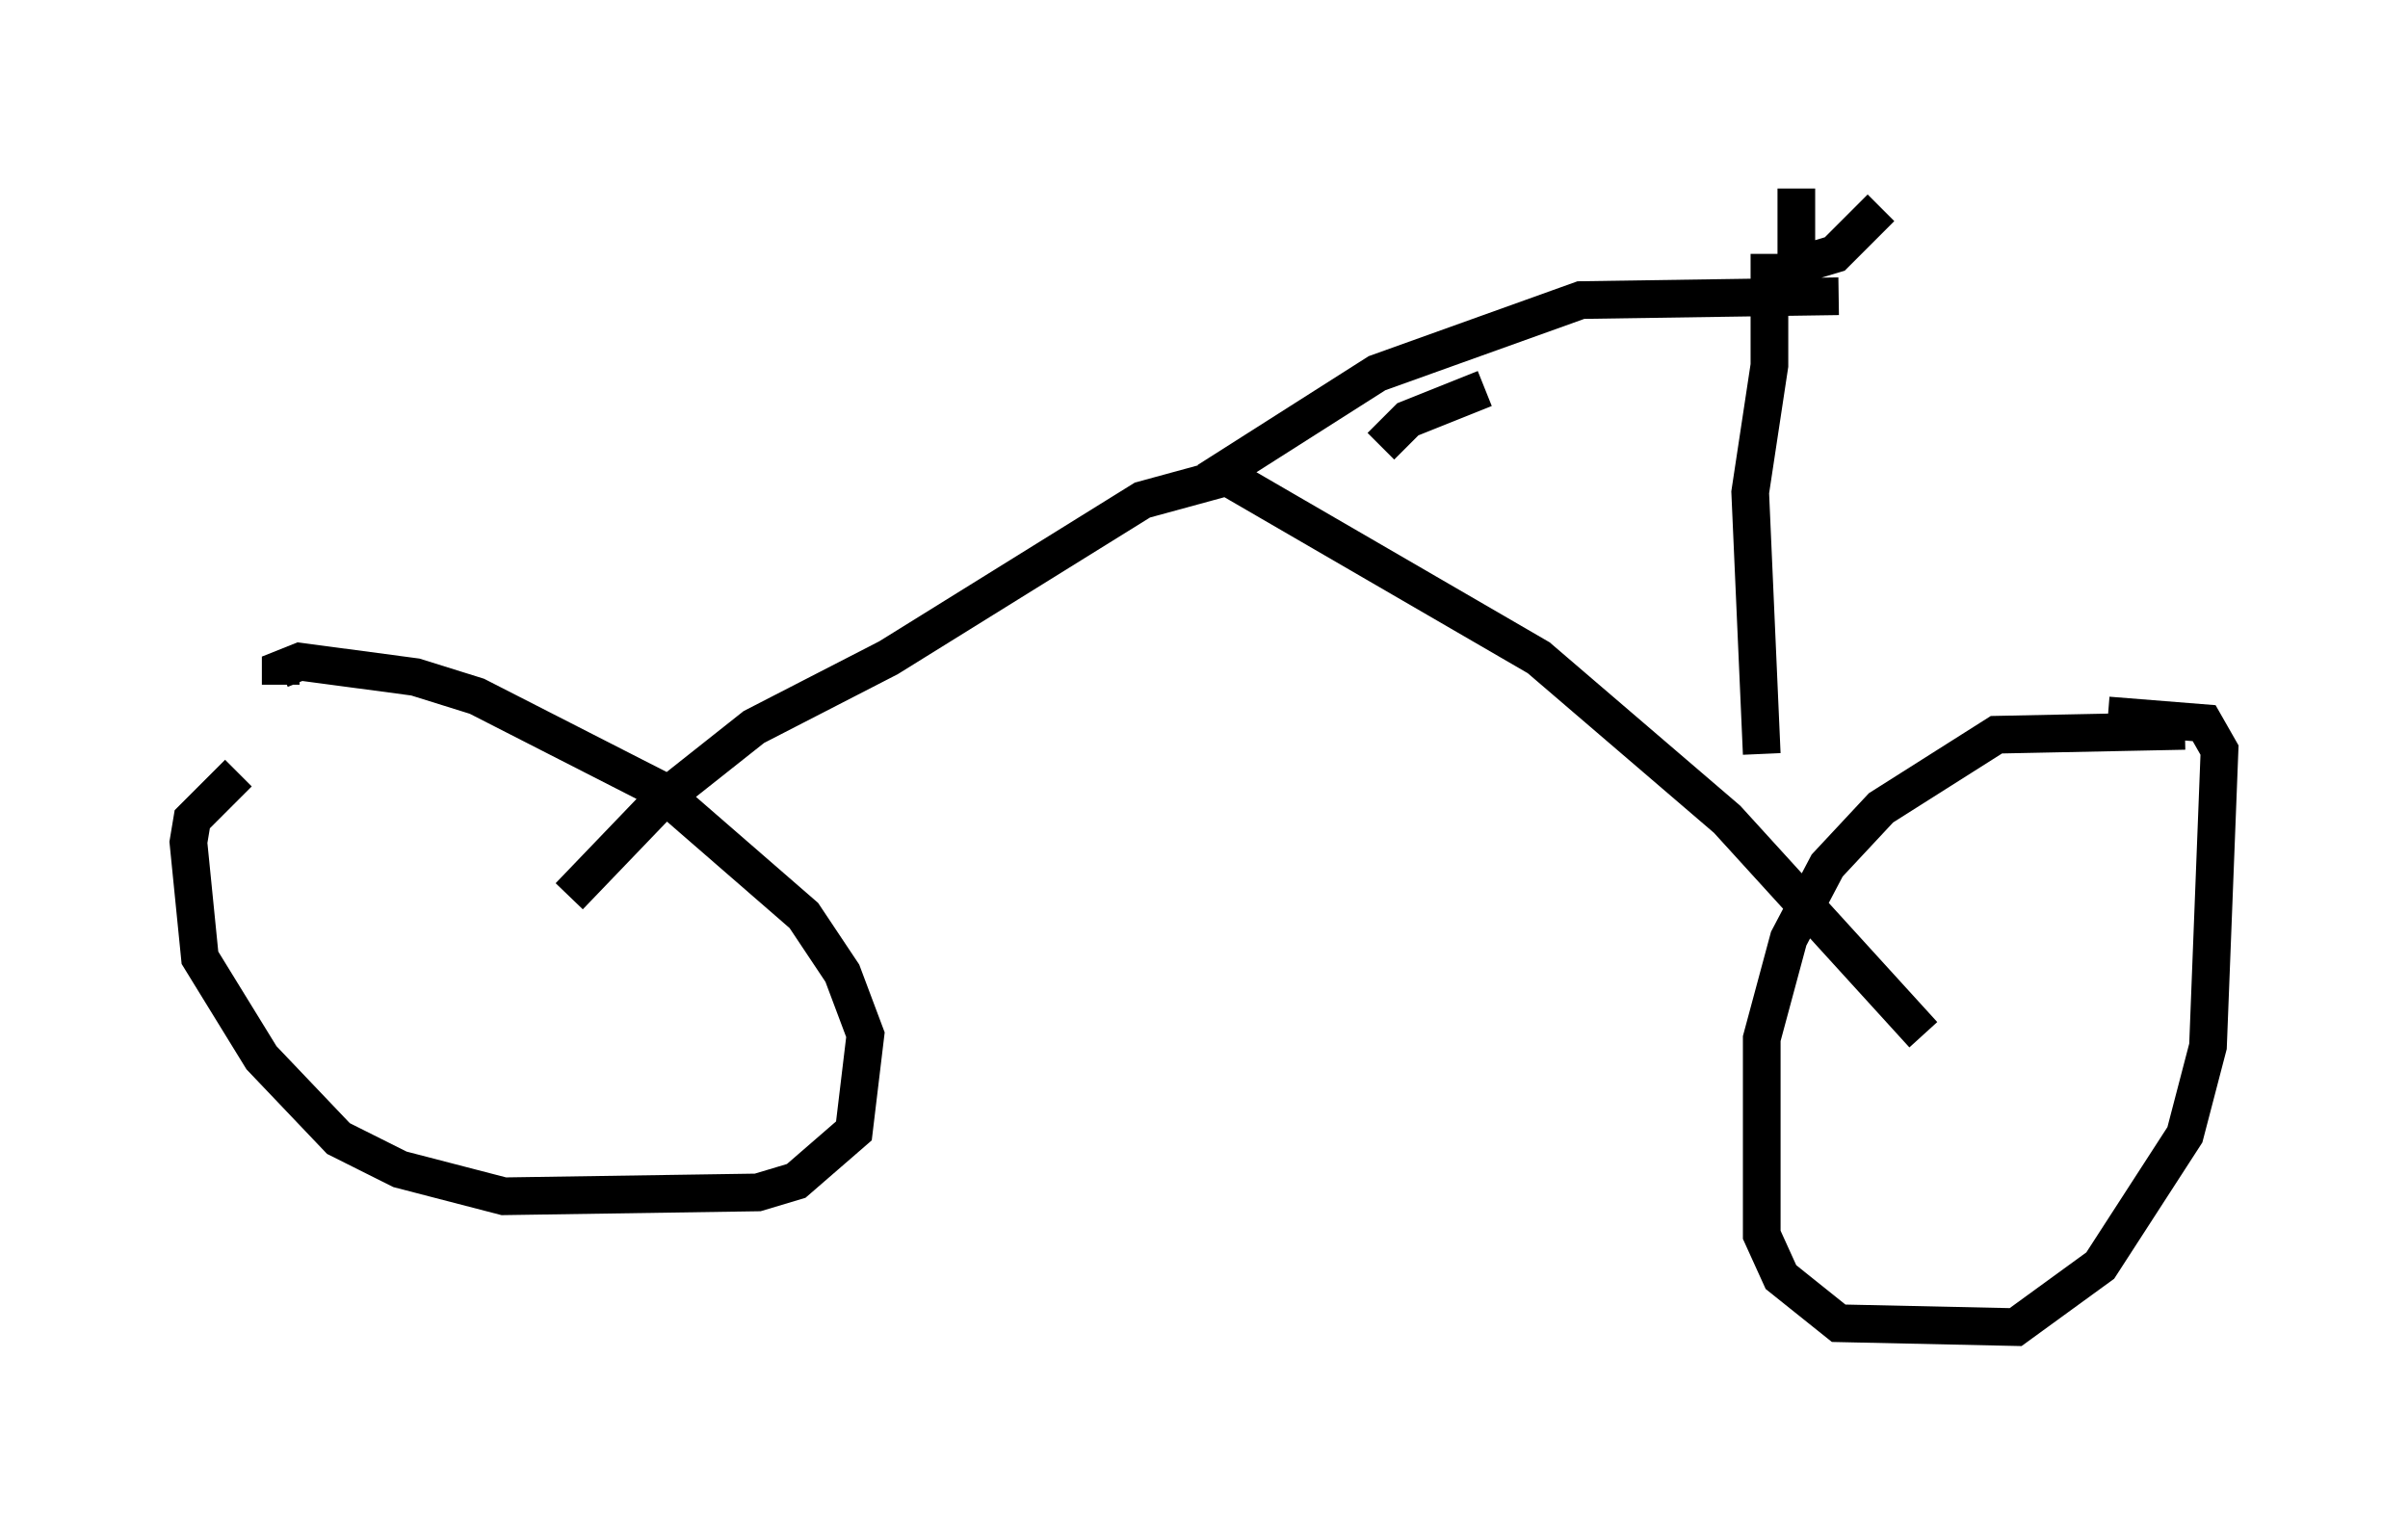 <?xml version="1.0" encoding="utf-8" ?>
<svg baseProfile="full" height="40.217" version="1.1" width="63.901" xmlns="http://www.w3.org/2000/svg" xmlns:ev="http://www.w3.org/2001/xml-events" xmlns:xlink="http://www.w3.org/1999/xlink"><defs /><rect fill="white" height="40.217" width="63.901" x="0" y="0" /><path d="M11.023, 19.496 m-4.696, 1.021 l-1.225, 1.225 -0.102, 0.613 l0.306, 3.063 1.633, 2.654 l2.042, 2.144 1.633, 0.817 l2.756, 0.715 6.738, -0.102 l1.021, -0.306 1.531, -1.327 l0.306, -2.552 -0.613, -1.633 l-1.021, -1.531 -3.879, -3.369 l-4.798, -2.45 -1.633, -0.51 l-3.063, -0.408 -0.51, 0.204 l0.0, 0.408 m50.532, 1.225 l-5.002, 0.102 -3.063, 1.94 l-1.429, 1.531 -1.021, 1.94 l-0.715, 2.654 0.0, 5.206 l0.51, 1.123 1.531, 1.225 l4.696, 0.102 2.246, -1.633 l2.246, -3.471 0.613, -2.348 l0.306, -7.861 -0.408, -0.715 l-2.552, -0.204 m-40.834, 4.798 l2.45, -2.552 2.45, -1.94 l3.573, -1.838 6.738, -4.185 l2.246, -0.613 8.269, 4.798 l5.002, 4.288 5.206, 5.717 m-4.288, -7.452 l-0.306, -6.942 0.51, -3.369 l0.0, -2.96 m-7.554, 3.573 l-2.042, 0.817 -0.715, 0.715 m-4.594, 0.919 l4.492, -2.858 5.41, -1.94 l6.84, -0.102 m-1.123, -2.858 l0.0, 2.042 1.021, -0.306 l1.225, -1.225 " fill="none" stroke="black" stroke-width="1" /></svg>